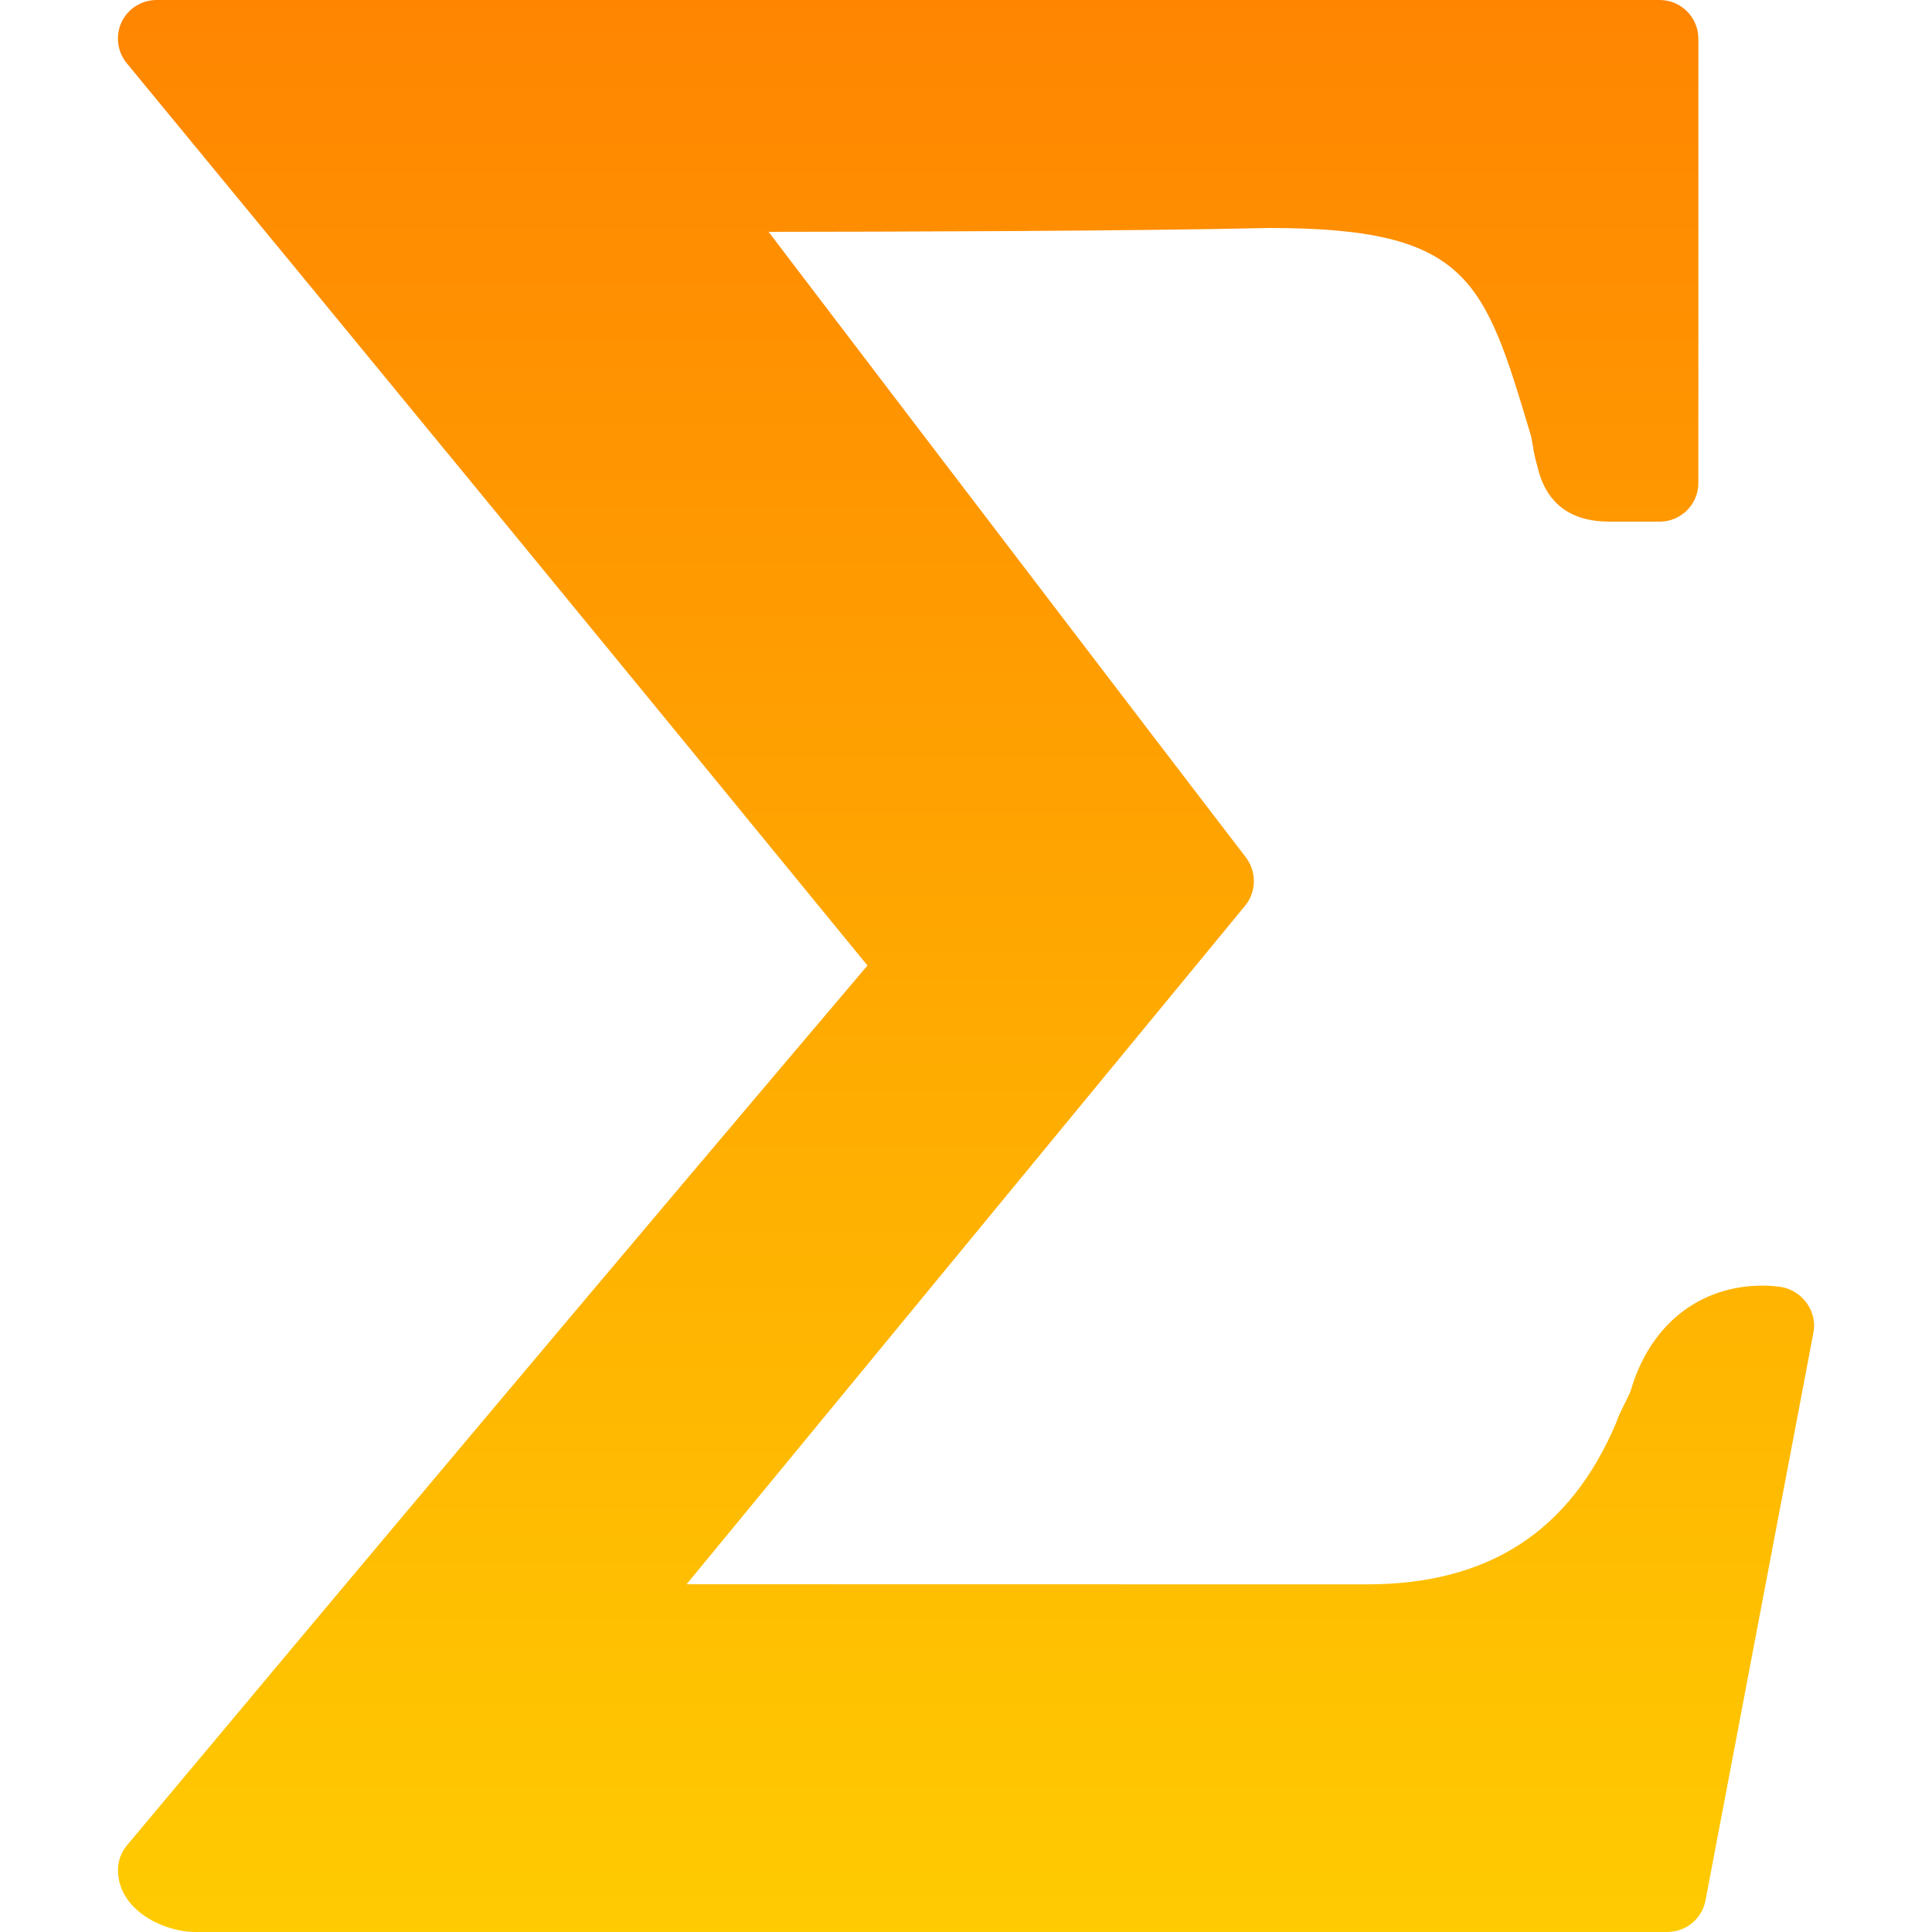 <svg xmlns="http://www.w3.org/2000/svg" width="16" height="16" version="1.1">
 <defs>
  <style id="current-color-scheme" type="text/css">
    .ColorScheme-Text { color: #d3dae3; } .ColorScheme-Highlight { color:#5294e2; }
  </style>
  <linearGradient id="sunrise" x1="0%" x2="0%" y1="0%" y2="100%">
    <stop offset="0%" style="stop-color:#FF8501; stop-opacity:1"/>
    <stop offset="100%" style="stop-color:#FFCB01; stop-opacity:1"/>
  </linearGradient>
 </defs>
  <path fill="url(#sunrise)" class="ColorScheme-Text" d="M 13.809 16 L 1.617 16 C 1.355 16 0.977 15.818 0.977 15.487 C 0.977 15.412 1.003 15.34 1.051 15.283 C 3.057 12.883 5.064 10.496 7.184 7.996 C 5.144 5.501 3.099 3.011 1.05 0.524 C 0.971 0.428 0.954 0.296 1.007 0.183 C 1.06 0.071 1.173 0 1.297 0 L 13.745 0 C 13.921 0 14.065 0.143 14.065 0.32 L 14.065 4 C 14.065 4.177 13.921 4.32 13.745 4.32 L 13.329 4.32 C 13.001 4.32 12.8 4.165 12.731 3.858 C 12.713 3.8 12.702 3.742 12.693 3.685 C 12.687 3.654 12.684 3.621 12.673 3.59 C 12.291 2.314 12.164 1.888 10.512 1.888 C 9.368 1.914 7.407 1.919 6.365 1.92 L 7.392 3.269 C 8.355 4.531 9.298 5.77 10.318 7.101 C 10.408 7.22 10.406 7.385 10.312 7.5 L 5.686 13.12 L 11.32 13.121 C 12.327 13.121 13.004 12.683 13.386 11.779 C 13.397 11.741 13.427 11.679 13.458 11.618 C 13.476 11.582 13.493 11.549 13.506 11.514 C 13.662 10.976 14.071 10.647 14.596 10.647 C 14.7 10.647 14.765 10.661 14.765 10.661 C 14.934 10.698 15.051 10.865 15.018 11.036 L 14.124 15.74 C 14.095 15.891 13.962 16 13.808 16 L 13.809 16 Z"/>
</svg>
